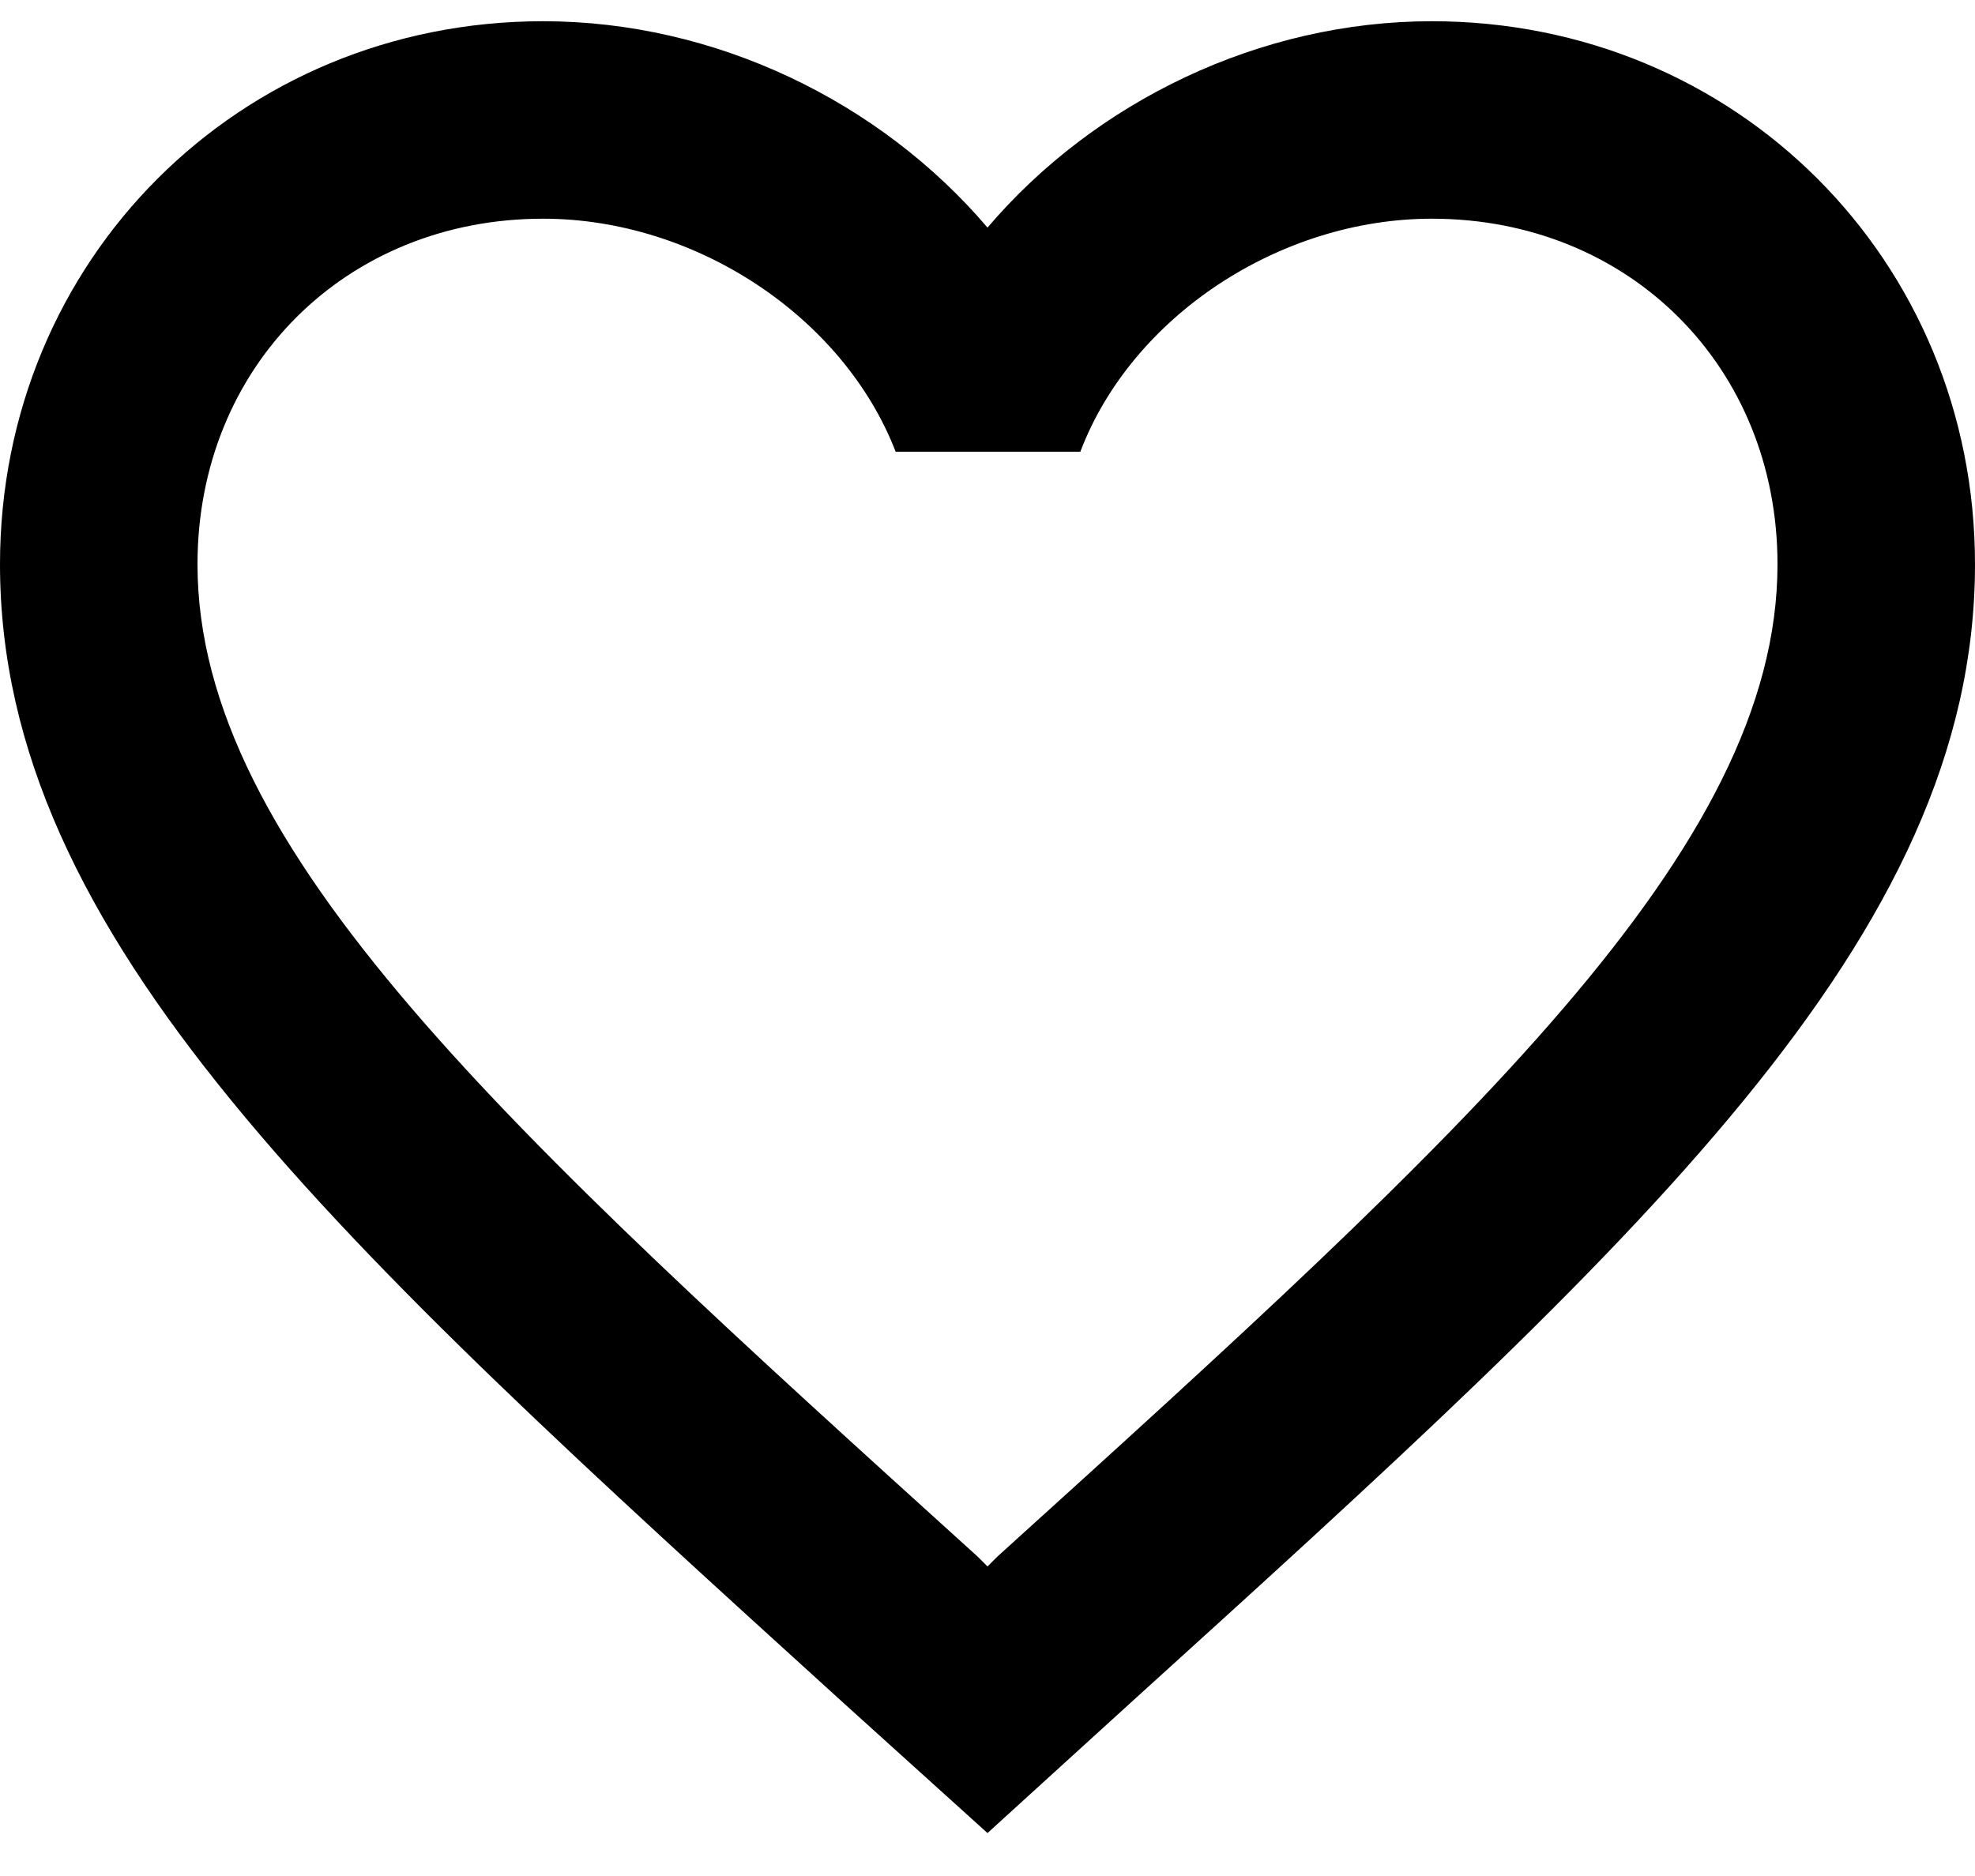 <svg width="20" height="19" viewBox="0 0 20 19" fill="none" xmlns="http://www.w3.org/2000/svg">
<path d="M14.5 0.215C12.76 0.215 11.09 1.025 10 2.305C8.91 1.025 7.24 0.215 5.5 0.215C2.42 0.215 0 2.635 0 5.715C0 9.495 3.4 12.575 8.55 17.255L10 18.565L11.45 17.245C16.6 12.575 20 9.495 20 5.715C20 2.635 17.58 0.215 14.5 0.215ZM10.1 15.765L10 15.865L9.9 15.765C5.14 11.455 2 8.605 2 5.715C2 3.715 3.5 2.215 5.5 2.215C7.04 2.215 8.54 3.205 9.07 4.575H10.94C11.46 3.205 12.96 2.215 14.5 2.215C16.5 2.215 18 3.715 18 5.715C18 8.605 14.86 11.455 10.1 15.765Z" fill="currentColor"/>
</svg>
